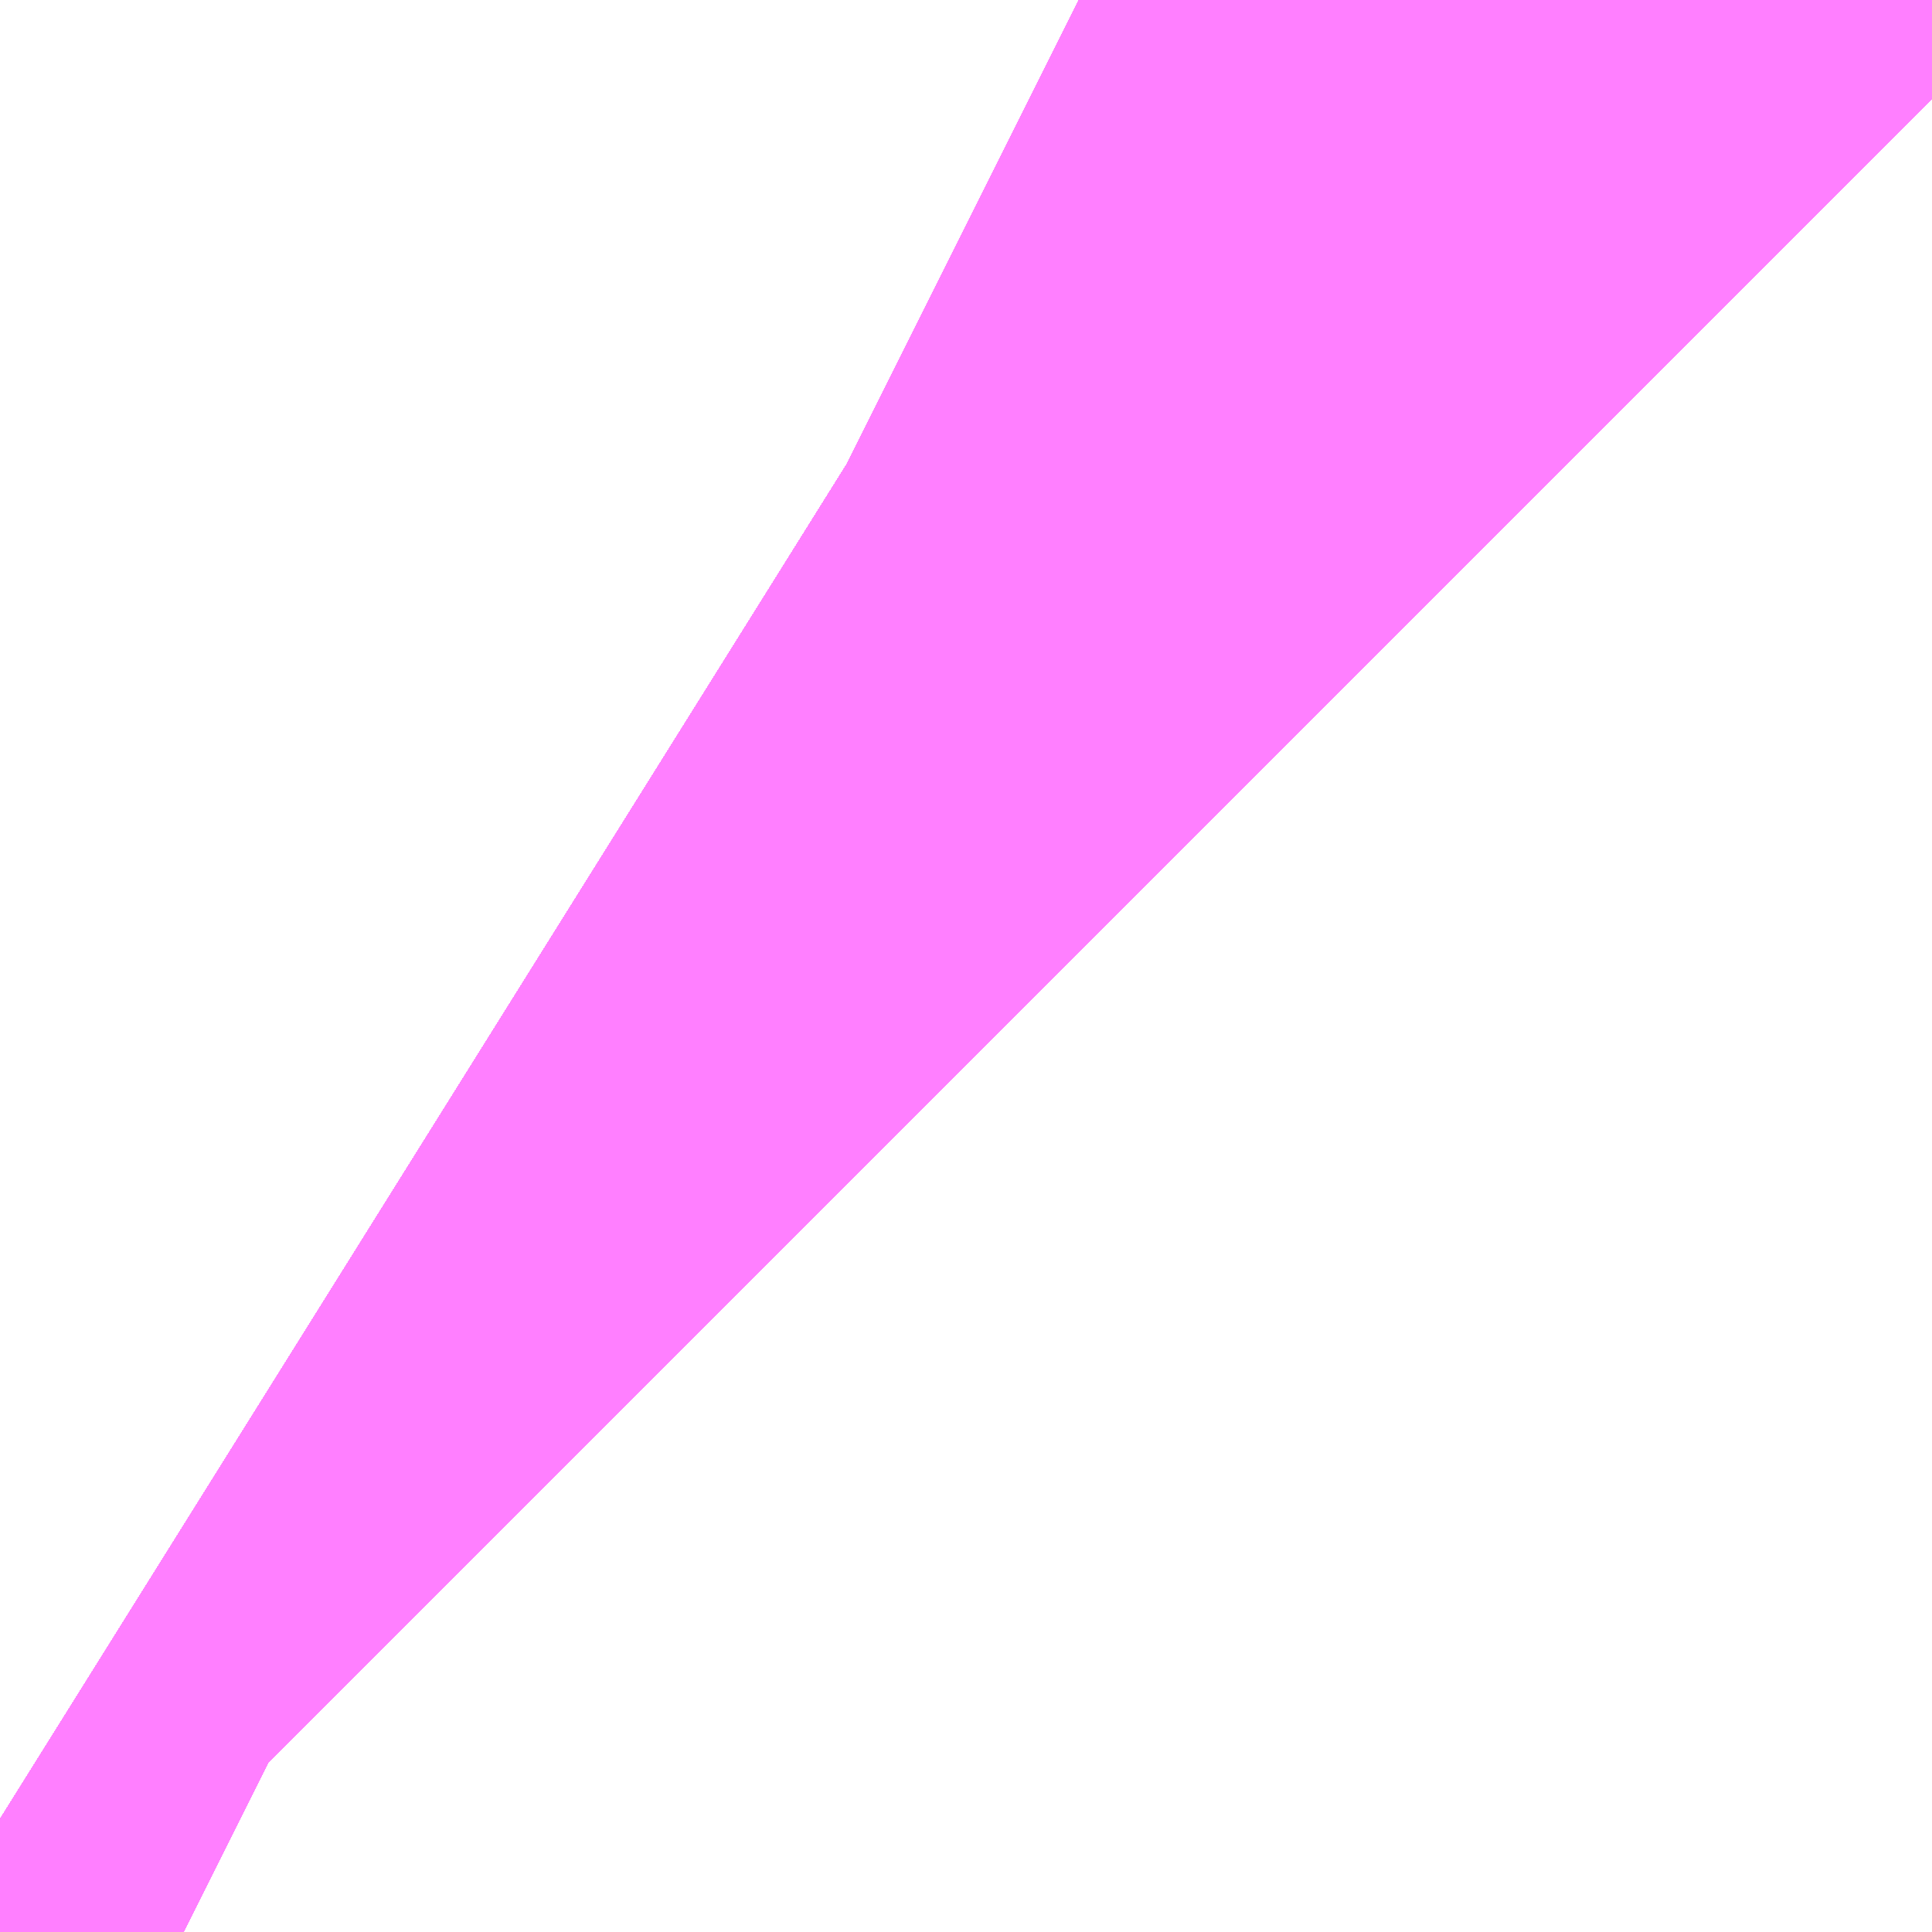 <?xml version="1.0" encoding="UTF-8"?>
<svg  xmlns="http://www.w3.org/2000/svg" xmlns:xlink="http://www.w3.org/1999/xlink" xmlns:go="http://purl.org/svgmap/profile" property="N07_001,N07_002,N07_003,N07_004,N07_005,N07_006,N07_007" viewBox="14085.983 -3826.263 0.137 0.137" go:dataArea="14085.983276367188 -3826.263427734375 0.1373291015625 0.1373291015625" >
<globalCoordinateSystem srsName="http://purl.org/crs/84" transform="matrix(100.0,0.0,0.0,-100.0,0.0,0.0)" />
<defs>
 <g id="p0" >
  <circle cx="0.0" cy="0.0" r="3" stroke="green" stroke-width="0.75" vector-effect="non-scaling-stroke" />
 </g>
</defs>
<g fill="none" fill-rule="evenodd" stroke="#FF00FF" stroke-width="0.75" opacity="0.5" vector-effect="non-scaling-stroke" stroke-linejoin="bevel" >
<path content="1,JRバス東北（株）,WEライナー号,4.0,4.0,4.0," xlink:title="1" d="M14085.983,-3826.134L14085.991,-3826.129L14085.992,-3826.128L14085.992,-3826.128L14085.992,-3826.128L14085.992,-3826.128L14085.992,-3826.128L14085.992,-3826.128L14085.996,-3826.126"/>
<path content="1,JRバス東北（株）,いわき～仙台線,1.0,1.0,1.0," xlink:title="1" d="M14085.983,-3826.134L14085.991,-3826.129L14085.992,-3826.128L14085.992,-3826.128L14085.992,-3826.128L14085.992,-3826.128L14085.992,-3826.128L14085.992,-3826.128L14085.996,-3826.126"/>
<path content="1,JRバス東北（株）,うみねこ号,1.0,1.0,1.0," xlink:title="1" d="M14085.996,-3826.126L14085.992,-3826.128L14085.992,-3826.128L14085.992,-3826.128L14085.992,-3826.128L14085.992,-3826.128L14085.992,-3826.128L14085.991,-3826.129L14085.983,-3826.134"/>
<path content="1,JRバス東北（株）,けんじライナー号,1.0,1.0,1.0," xlink:title="1" d="M14085.996,-3826.126L14085.992,-3826.128L14085.992,-3826.128L14085.992,-3826.128L14085.992,-3826.128L14085.992,-3826.128L14085.992,-3826.128L14085.991,-3826.129L14085.983,-3826.134"/>
<path content="1,JRバス東北（株）,アーバン号,3.2,4.0,4.0," xlink:title="1" d="M14085.996,-3826.126L14085.992,-3826.128L14085.992,-3826.128L14085.992,-3826.128L14085.992,-3826.128L14085.992,-3826.128L14085.992,-3826.128L14085.991,-3826.129L14085.983,-3826.134"/>
<path content="1,JRバス東北（株）,キャッスル号,3.0,3.0,3.0," xlink:title="1" d="M14085.996,-3826.126L14085.992,-3826.128L14085.992,-3826.128L14085.992,-3826.128L14085.992,-3826.128L14085.992,-3826.128L14085.992,-3826.128L14085.991,-3826.129L14085.983,-3826.134"/>
<path content="1,JRバス東北（株）,グリーンライナー号,2.0,2.0,2.0," xlink:title="1" d="M14085.996,-3826.126L14085.992,-3826.128L14085.992,-3826.128L14085.992,-3826.128L14085.992,-3826.128L14085.992,-3826.128L14085.992,-3826.128L14085.991,-3826.129L14085.983,-3826.134"/>
<path content="1,JRバス東北（株）,ブルーシティ号,1.5,1.5,1.5," xlink:title="1" d="M14085.996,-3826.126L14085.992,-3826.128L14085.992,-3826.128L14085.992,-3826.128L14085.992,-3826.128L14085.992,-3826.128L14085.992,-3826.128L14085.991,-3826.129L14085.983,-3826.134"/>
<path content="1,JRバス東北（株）,仙台～会津若松線,4.0,4.0,4.0," xlink:title="1" d="M14085.983,-3826.134L14085.991,-3826.129L14085.992,-3826.128L14085.992,-3826.128L14085.992,-3826.128L14085.992,-3826.128L14085.992,-3826.128L14085.992,-3826.128L14085.996,-3826.126"/>
<path content="1,JRバス東北（株）,仙台～大館線,1.0,1.0,1.0," xlink:title="1" d="M14085.996,-3826.126L14085.992,-3826.128L14085.992,-3826.128L14085.992,-3826.128L14085.992,-3826.128L14085.992,-3826.128L14085.992,-3826.128L14085.991,-3826.129L14085.983,-3826.134"/>
<path content="1,JRバス東北（株）,仙台～江刺・水沢線,2.0,2.0,2.0," xlink:title="1" d="M14085.996,-3826.126L14085.992,-3826.128L14085.992,-3826.128L14085.992,-3826.128L14085.992,-3826.128L14085.992,-3826.128L14085.992,-3826.128L14085.991,-3826.129L14085.983,-3826.134"/>
<path content="1,JRバス東北（株）,仙台～福島線,12.0,12.0,12.0," xlink:title="1" d="M14085.983,-3826.134L14085.991,-3826.129L14085.992,-3826.128L14085.992,-3826.128L14085.992,-3826.128L14085.992,-3826.128L14085.992,-3826.128L14085.992,-3826.128L14085.996,-3826.126"/>
<path content="1,JRバス東北（株）,仙台～米沢線,3.0,3.0,3.0," xlink:title="1" d="M14085.983,-3826.134L14085.991,-3826.129L14085.992,-3826.128L14085.992,-3826.128L14085.992,-3826.128L14085.992,-3826.128L14085.992,-3826.128L14085.992,-3826.128L14085.996,-3826.126"/>
<path content="1,JRバス東北（株）,仙台～郡山・須賀川線,8.0,8.0,8.0," xlink:title="1" d="M14085.983,-3826.134L14085.991,-3826.129L14085.992,-3826.128L14085.992,-3826.128L14085.992,-3826.128L14085.992,-3826.128L14085.992,-3826.128L14085.992,-3826.128L14085.996,-3826.126"/>
<path content="1,JRバス東北（株）,仙秋号,2.0,2.0,2.0," xlink:title="1" d="M14085.996,-3826.126L14085.992,-3826.128L14085.992,-3826.128L14085.992,-3826.128L14085.992,-3826.128L14085.992,-3826.128L14085.992,-3826.128L14085.991,-3826.129L14085.983,-3826.134"/>
<path content="1,京王バス南（株）,新宿・渋谷～仙台・石巻線,1.0,1.0,1.0," xlink:title="1" d="M14085.983,-3826.134L14085.991,-3826.129L14085.992,-3826.128L14085.992,-3826.128L14085.992,-3826.128L14085.992,-3826.128L14085.992,-3826.128L14085.992,-3826.128L14085.996,-3826.126"/>
<path content="1,会津乗合自動車,仙台線,8.0,8.0,8.0," xlink:title="1" d="M14085.983,-3826.134L14085.991,-3826.129L14085.992,-3826.128L14085.992,-3826.128L14085.992,-3826.128L14085.992,-3826.128L14085.992,-3826.128L14085.992,-3826.128L14085.996,-3826.126"/>
<path content="1,北陸鉄道（株）,高速バス　金沢⇔仙台,1.0,1.0,1.0," xlink:title="1" d="M14085.996,-3826.126L14085.992,-3826.128L14085.983,-3826.134"/>
<path content="1,名鉄バス（株）,名古屋～仙台,1.0,1.0,1.0," xlink:title="1" d="M14085.996,-3826.126L14085.992,-3826.128L14085.983,-3826.134"/>
<path content="1,宮城交通（株）,S1,2.5,3.0,3.0," xlink:title="1" d="M14085.983,-3826.134L14085.991,-3826.129L14085.992,-3826.128L14085.992,-3826.128L14085.992,-3826.128L14085.992,-3826.128L14085.992,-3826.128L14085.992,-3826.128L14085.996,-3826.126"/>
<path content="1,宮城交通（株）,S11,16.5,12.0,11.5," xlink:title="1" d="M14085.983,-3826.134L14085.991,-3826.129L14085.992,-3826.128L14085.992,-3826.128L14085.992,-3826.128L14085.992,-3826.128L14085.992,-3826.128L14085.992,-3826.128L14085.996,-3826.126"/>
<path content="1,宮城交通（株）,S33,26.0,20.5,20.0," xlink:title="1" d="M14085.996,-3826.126L14085.992,-3826.128L14085.992,-3826.128L14085.992,-3826.128L14085.992,-3826.128L14085.992,-3826.128L14085.992,-3826.128L14085.991,-3826.129L14085.983,-3826.134"/>
<path content="1,宮城交通（株）,S8,30.5,20.0,17.5," xlink:title="1" d="M14085.996,-3826.126L14085.992,-3826.128L14085.992,-3826.128L14085.992,-3826.128L14085.992,-3826.128L14085.992,-3826.128L14085.992,-3826.128L14085.991,-3826.129L14085.983,-3826.134"/>
<path content="1,宮城交通（株）,SSライナー・夕陽,4.0,4.0,4.0," xlink:title="1" d="M14085.996,-3826.126L14085.992,-3826.128L14085.992,-3826.128L14085.992,-3826.128L14085.992,-3826.128L14085.992,-3826.128L14085.992,-3826.128L14085.991,-3826.129L14085.983,-3826.134"/>
<path content="1,宮城交通（株）,うみねこ,1.0,1.0,1.0," xlink:title="1" d="M14085.996,-3826.126L14085.992,-3826.128L14085.992,-3826.128L14085.992,-3826.128L14085.992,-3826.128L14085.992,-3826.128L14085.992,-3826.128L14085.991,-3826.129L14085.983,-3826.134"/>
<path content="1,宮城交通（株）,アーバン,3.2,4.0,4.0," xlink:title="1" d="M14085.996,-3826.126L14085.992,-3826.128L14085.992,-3826.128L14085.992,-3826.128L14085.992,-3826.128L14085.992,-3826.128L14085.992,-3826.128L14085.991,-3826.129L14085.983,-3826.134"/>
<path content="1,宮城交通（株）,エトアール,1.0,1.0,1.0," xlink:title="1" d="M14085.983,-3826.134L14085.991,-3826.129L14085.992,-3826.128L14085.992,-3826.128L14085.992,-3826.128L14085.992,-3826.128L14085.992,-3826.128L14085.992,-3826.128L14085.996,-3826.126"/>
<path content="1,宮城交通（株）,キャッスル,3.0,3.0,3.0," xlink:title="1" d="M14085.996,-3826.126L14085.992,-3826.128L14085.992,-3826.128L14085.992,-3826.128L14085.992,-3826.128L14085.992,-3826.128L14085.992,-3826.128L14085.991,-3826.129L14085.983,-3826.134"/>
<path content="1,宮城交通（株）,ブルーシティ,1.5,1.5,1.5," xlink:title="1" d="M14085.996,-3826.126L14085.992,-3826.128L14085.992,-3826.128L14085.992,-3826.128L14085.992,-3826.128L14085.992,-3826.128L14085.992,-3826.128L14085.991,-3826.129L14085.983,-3826.134"/>
<path content="1,宮城交通（株）,ポーラスター,1.0,1.0,1.0," xlink:title="1" d="M14085.996,-3826.126L14085.992,-3826.128L14085.992,-3826.128L14085.992,-3826.128L14085.992,-3826.128L14085.992,-3826.128L14085.992,-3826.128L14085.991,-3826.129L14085.983,-3826.134"/>
<path content="1,宮城交通（株）,仙台～上山線,4.0,3.0,3.0," xlink:title="1" d="M14085.983,-3826.134L14085.991,-3826.129L14085.992,-3826.128L14085.996,-3826.126"/>
<path content="1,宮城交通（株）,仙台～佐沼線,8.0,8.0,8.0," xlink:title="1" d="M14085.996,-3826.126L14085.992,-3826.128L14085.992,-3826.128L14085.992,-3826.128L14085.991,-3826.129L14085.983,-3826.134"/>
<path content="1,宮城交通（株）,仙台～名古屋線,1.0,1.0,1.0," xlink:title="1" d="M14085.983,-3826.134L14085.991,-3826.129L14085.992,-3826.128L14085.992,-3826.128L14085.992,-3826.128L14085.992,-3826.128L14085.992,-3826.128L14085.992,-3826.128L14085.996,-3826.126"/>
<path content="1,宮城交通（株）,仙台～大船渡線,2.0,2.0,2.0," xlink:title="1" d="M14085.996,-3826.126L14085.992,-3826.128L14085.991,-3826.129L14085.983,-3826.134"/>
<path content="1,宮城交通（株）,仙台～大衡線,6.0,6.0,6.0," xlink:title="1" d="M14085.996,-3826.126L14085.992,-3826.128L14085.992,-3826.128L14085.992,-3826.128L14085.992,-3826.128L14085.992,-3826.128L14085.992,-3826.128L14085.991,-3826.129L14085.983,-3826.134"/>
<path content="1,宮城交通（株）,仙台～大阪線,1.0,1.0,1.0," xlink:title="1" d="M14085.996,-3826.126L14085.992,-3826.128L14085.992,-3826.128L14085.992,-3826.128L14085.992,-3826.128L14085.992,-3826.128L14085.992,-3826.128L14085.991,-3826.129L14085.983,-3826.134"/>
<path content="1,宮城交通（株）,仙台～富山線,1.0,1.0,1.0," xlink:title="1" d="M14085.983,-3826.134L14085.991,-3826.129L14085.992,-3826.128L14085.992,-3826.128L14085.992,-3826.128L14085.992,-3826.128L14085.992,-3826.128L14085.992,-3826.128L14085.996,-3826.126"/>
<path content="1,宮城交通（株）,仙台～川崎町線,3.0,3.0,3.0," xlink:title="1" d="M14085.983,-3826.134L14085.991,-3826.129L14085.992,-3826.128L14085.996,-3826.126"/>
<path content="1,宮城交通（株）,仙台～本荘線,1.0,1.0,1.0," xlink:title="1" d="M14085.996,-3826.126L14085.992,-3826.128L14085.992,-3826.128L14085.992,-3826.128L14085.992,-3826.128L14085.992,-3826.128L14085.992,-3826.128L14085.991,-3826.129L14085.983,-3826.134"/>
<path content="1,宮城交通（株）,仙台～気仙沼線,3.0,3.0,3.0," xlink:title="1" d="M14085.996,-3826.126L14085.992,-3826.128L14085.992,-3826.128L14085.992,-3826.128L14085.992,-3826.128L14085.992,-3826.128L14085.992,-3826.128L14085.991,-3826.129L14085.983,-3826.134"/>
<path content="1,宮城交通（株）,仙台～福島線,12.0,12.0,12.0," xlink:title="1" d="M14085.983,-3826.134L14085.991,-3826.129L14085.992,-3826.128L14085.992,-3826.128L14085.992,-3826.128L14085.992,-3826.128L14085.992,-3826.128L14085.992,-3826.128L14085.996,-3826.126"/>
<path content="1,宮城交通（株）,仙台～蔵王町線,10.0,10.0,10.0," xlink:title="1" d="M14085.996,-3826.126L14085.992,-3826.128L14085.992,-3826.128L14085.992,-3826.128L14085.992,-3826.128L14085.992,-3826.128L14085.992,-3826.128L14085.991,-3826.129L14085.983,-3826.134"/>
<path content="1,宮城交通（株）,仙台～郡山須賀川線,8.0,8.0,8.0," xlink:title="1" d="M14085.983,-3826.134L14085.991,-3826.129L14085.992,-3826.128L14085.992,-3826.128L14085.992,-3826.128L14085.992,-3826.128L14085.992,-3826.128L14085.992,-3826.128L14085.996,-3826.126"/>
<path content="1,宮城交通（株）,仙台～釜石線,1.0,1.0,1.0," xlink:title="1" d="M14085.996,-3826.126L14085.992,-3826.128L14085.992,-3826.128L14085.992,-3826.128L14085.992,-3826.128L14085.992,-3826.128L14085.992,-3826.128L14085.991,-3826.129L14085.983,-3826.134"/>
<path content="1,宮城交通（株）,仙台～鳴子線,3.5,3.5,3.5," xlink:title="1" d="M14085.996,-3826.126L14085.992,-3826.128L14085.992,-3826.128L14085.992,-3826.128L14085.992,-3826.128L14085.992,-3826.128L14085.992,-3826.128L14085.991,-3826.129L14085.983,-3826.134"/>
<path content="1,宮城交通（株）,仙秋,4.0,4.0,4.0," xlink:title="1" d="M14085.996,-3826.126L14085.992,-3826.128L14085.992,-3826.128L14085.992,-3826.128L14085.992,-3826.128L14085.992,-3826.128L14085.992,-3826.128L14085.991,-3826.129L14085.983,-3826.134"/>
<path content="1,宮城交通（株）,南三陸～仙台線,3.0,3.0,3.0," xlink:title="1" d="M14085.996,-3826.126L14085.992,-3826.128L14085.992,-3826.128L14085.992,-3826.128L14085.991,-3826.129L14085.983,-3826.134"/>
<path content="1,宮城交通（株）,広瀬ライナー,1.0,1.0,1.0," xlink:title="1" d="M14085.983,-3826.134L14085.991,-3826.129L14085.992,-3826.128L14085.992,-3826.128L14085.992,-3826.128L14085.992,-3826.128L14085.992,-3826.128L14085.992,-3826.128L14085.996,-3826.126"/>
<path content="1,宮城交通（株）,特急仙台～山形線,38.0,33.0,33.0," xlink:title="1" d="M14085.983,-3826.134L14085.991,-3826.129L14085.992,-3826.128L14085.992,-3826.128L14085.996,-3826.126"/>
<path content="1,富山地方鉄道（株）,仙台（高速バス）,1.0,1.0,1.0," xlink:title="1" d="M14085.983,-3826.134L14085.992,-3826.128L14085.996,-3826.126"/>
<path content="1,山交バス（株）,48チェリーライナー,7.0,7.0,7.0," xlink:title="1" d="M14085.996,-3826.126L14085.992,-3826.128L14085.992,-3826.128L14085.992,-3826.128L14085.992,-3826.128L14085.992,-3826.128L14085.992,-3826.128L14085.991,-3826.129L14085.983,-3826.134"/>
<path content="1,山交バス（株）,48ライナー,9.5,9.0,9.0," xlink:title="1" d="M14085.983,-3826.134L14085.991,-3826.129L14085.992,-3826.128L14085.992,-3826.128L14085.992,-3826.128L14085.992,-3826.128L14085.992,-3826.128L14085.992,-3826.128L14085.996,-3826.126"/>
<path content="1,山交バス（株）,上山-仙台,4.0,3.0,3.0," xlink:title="1" d="M14085.983,-3826.134L14085.991,-3826.129L14085.992,-3826.128L14085.996,-3826.126"/>
<path content="1,山交バス（株）,仙台-本荘,2.0,2.0,2.0," xlink:title="1" d="M14085.996,-3826.126L14085.992,-3826.128L14085.992,-3826.128L14085.992,-3826.128L14085.992,-3826.128L14085.992,-3826.128L14085.992,-3826.128L14085.991,-3826.129L14085.983,-3826.134"/>
<path content="1,山交バス（株）,山形-仙台,76.0,66.0,66.0," xlink:title="1" d="M14085.983,-3826.134L14085.991,-3826.129L14085.992,-3826.128L14085.996,-3826.126"/>
<path content="1,山交バス（株）,米沢-仙台,3.0,3.0,3.0," xlink:title="1" d="M14085.983,-3826.134L14085.991,-3826.129L14085.992,-3826.128L14085.992,-3826.128L14085.992,-3826.128L14085.992,-3826.128L14085.992,-3826.128L14085.992,-3826.128L14085.996,-3826.126"/>
<path content="1,岩手急行バス（株）,一ノ関仙台線,19.0,19.0,19.0," xlink:title="1" d="M14085.996,-3826.126L14085.992,-3826.128L14085.992,-3826.128L14085.992,-3826.128L14085.992,-3826.128L14085.992,-3826.128L14085.992,-3826.128L14085.991,-3826.129L14085.983,-3826.134"/>
<path content="1,岩手県交通（株）,けんじライナー,2.0,2.0,2.0," xlink:title="1" d="M14085.996,-3826.126L14085.992,-3826.128L14085.992,-3826.128L14085.992,-3826.128L14085.992,-3826.128L14085.992,-3826.128L14085.992,-3826.128L14085.991,-3826.129L14085.983,-3826.134"/>
<path content="1,岩手県交通（株）,アーバン号,3.2,4.0,4.0," xlink:title="1" d="M14085.996,-3826.126L14085.992,-3826.128L14085.992,-3826.128L14085.992,-3826.128L14085.992,-3826.128L14085.992,-3826.128L14085.992,-3826.128L14085.991,-3826.129L14085.983,-3826.134"/>
<path content="1,岩手県交通（株）,一関・仙台線,0.5,0.5,0.5," xlink:title="1" d="M14085.983,-3826.134L14085.991,-3826.129L14085.992,-3826.128L14085.992,-3826.128L14085.992,-3826.128L14085.992,-3826.128L14085.992,-3826.128L14085.992,-3826.128L14085.996,-3826.126"/>
<path content="1,岩手県交通（株）,大船渡・仙台線,2.0,2.0,2.0," xlink:title="1" d="M14085.983,-3826.134L14085.991,-3826.129L14085.992,-3826.128L14085.992,-3826.128L14085.992,-3826.128L14085.992,-3826.128L14085.992,-3826.128L14085.992,-3826.128L14085.996,-3826.126"/>
<path content="1,岩手県交通（株）,平泉中尊寺号,0.5,0.5,0.5," xlink:title="1" d="M14085.996,-3826.126L14085.992,-3826.128L14085.992,-3826.128L14085.992,-3826.128L14085.992,-3826.128L14085.992,-3826.128L14085.992,-3826.128L14085.991,-3826.129L14085.983,-3826.134"/>
<path content="1,岩手県交通（株）,江刺・仙台線,2.0,2.0,2.0," xlink:title="1" d="M14085.996,-3826.126L14085.992,-3826.128L14085.992,-3826.128L14085.992,-3826.128L14085.992,-3826.128L14085.992,-3826.128L14085.992,-3826.128L14085.991,-3826.129L14085.983,-3826.134"/>
<path content="1,岩手県交通（株）,釜石・仙台線,1.0,1.0,1.0," xlink:title="1" d="M14085.983,-3826.134L14085.991,-3826.129L14085.992,-3826.128L14085.992,-3826.128L14085.992,-3826.128L14085.992,-3826.128L14085.992,-3826.128L14085.992,-3826.128L14085.996,-3826.126"/>
<path content="1,岩手県北自動車（株）,アーバン号　盛岡⇔仙台,3.2,4.0,4.0," xlink:title="1" d="M14085.996,-3826.126L14085.992,-3826.128L14085.992,-3826.128L14085.992,-3826.128L14085.992,-3826.128L14085.992,-3826.128L14085.992,-3826.128L14085.991,-3826.129L14085.983,-3826.134"/>
<path content="1,庄内交通（株）,高速バス　仙台線,5.0,5.0,5.0," xlink:title="1" d="M14085.996,-3826.126L14085.992,-3826.128L14085.992,-3826.128L14085.992,-3826.128L14085.992,-3826.128L14085.992,-3826.128L14085.992,-3826.128L14085.991,-3826.129L14085.983,-3826.134"/>
<path content="1,愛子観光バス（株）,錦ケ丘・仙台駅前線,20.5,16.0,16.0," xlink:title="1" d="M14085.996,-3826.126L14085.992,-3826.128L14085.991,-3826.129L14085.983,-3826.134"/>
<path content="1,成田空港交通,仙台線,1.0,1.0,1.0," xlink:title="1" d="M14085.983,-3826.134L14085.991,-3826.129L14085.992,-3826.128L14085.992,-3826.128L14085.992,-3826.128L14085.992,-3826.128L14085.992,-3826.128L14085.992,-3826.128L14085.996,-3826.126"/>
<path content="1,新常磐交通（株）,いわき-仙台,3.0,3.0,3.0," xlink:title="1" d="M14085.983,-3826.134L14085.991,-3826.129L14085.992,-3826.128L14085.992,-3826.128L14085.992,-3826.128L14085.992,-3826.128L14085.992,-3826.128L14085.992,-3826.128L14085.996,-3826.126"/>
<path content="1,新潟交通（株）・JRバス東北,仙台高速バス,8.0,8.0,8.0," xlink:title="1" d="M14085.983,-3826.134L14085.992,-3826.128L14085.996,-3826.126"/>
<path content="1,日本中央バス（株）,ミリオンライナー,2.0,2.0,2.0," xlink:title="1" d="M14085.983,-3826.134L14085.991,-3826.129L14085.992,-3826.128L14085.992,-3826.128L14085.992,-3826.128L14085.992,-3826.128L14085.992,-3826.128L14085.992,-3826.128L14085.996,-3826.126"/>
<path content="1,日本中央バス（株）,仙台ライナー,1.0,1.0,1.0," xlink:title="1" d="M14085.983,-3826.134L14085.991,-3826.129L14085.992,-3826.128L14085.992,-3826.128L14085.992,-3826.128L14085.992,-3826.128L14085.992,-3826.128L14085.992,-3826.128L14085.996,-3826.126"/>
<path content="1,東北急行バス（株）,エススター号,0.1,0.5,0.0," xlink:title="1" d="M14085.983,-3826.134L14085.991,-3826.129L14085.992,-3826.128L14085.992,-3826.128L14085.992,-3826.128L14085.992,-3826.128L14085.992,-3826.128L14085.992,-3826.128L14085.996,-3826.126"/>
<path content="1,東北急行バス（株）,スイート号,0.2,1.0,1.0," xlink:title="1" d="M14085.983,-3826.134L14085.991,-3826.129L14085.992,-3826.128L14085.992,-3826.128L14085.992,-3826.128L14085.992,-3826.128L14085.992,-3826.128L14085.992,-3826.128L14085.996,-3826.126"/>
<path content="1,東北急行バス（株）,ニュースター号,2.0,2.0,2.0," xlink:title="1" d="M14085.983,-3826.134L14085.991,-3826.129L14085.992,-3826.128L14085.992,-3826.128L14085.992,-3826.128L14085.992,-3826.128L14085.992,-3826.128L14085.992,-3826.128L14085.996,-3826.126"/>
<path content="1,東北急行バス（株）,ホリデースター号,0.2,1.0,1.0," xlink:title="1" d="M14085.983,-3826.134L14085.991,-3826.129L14085.992,-3826.128L14085.992,-3826.128L14085.992,-3826.128L14085.992,-3826.128L14085.992,-3826.128L14085.992,-3826.128L14085.996,-3826.126"/>
<path content="1,東日本急行（株）,とよま総合支所～仙台線,6.0,6.0,6.0," xlink:title="1" d="M14085.996,-3826.126L14085.992,-3826.128L14085.991,-3826.129L14085.983,-3826.134"/>
<path content="1,東日本急行（株）,一ノ関～仙台線,19.0,19.0,19.0," xlink:title="1" d="M14085.996,-3826.126L14085.992,-3826.128L14085.992,-3826.128L14085.992,-3826.128L14085.992,-3826.128L14085.992,-3826.128L14085.992,-3826.128L14085.991,-3826.129L14085.983,-3826.134"/>
<path content="1,東日本急行（株）,仙台～盛岡線,16.0,20.0,20.0," xlink:title="1" d="M14085.983,-3826.134L14085.991,-3826.129L14085.992,-3826.128L14085.992,-3826.128L14085.992,-3826.128L14085.992,-3826.128L14085.992,-3826.128L14085.992,-3826.128L14085.996,-3826.126"/>
<path content="1,東日本急行（株）,佐野・平泉駅前・中尊寺～仙台線,1.1,1.1,1.1," xlink:title="1" d="M14085.996,-3826.126L14085.992,-3826.128L14085.992,-3826.128L14085.992,-3826.128L14085.992,-3826.128L14085.992,-3826.128L14085.992,-3826.128L14085.991,-3826.129L14085.983,-3826.134"/>
<path content="1,東日本急行（株）,登米（迫）～若柳～仙台線,8.0,8.0,8.0," xlink:title="1" d="M14085.996,-3826.126L14085.992,-3826.128L14085.992,-3826.128L14085.992,-3826.128L14085.992,-3826.128L14085.992,-3826.128L14085.992,-3826.128L14085.991,-3826.129L14085.983,-3826.134"/>
<path content="1,福島交通（株）,福交須賀川営業所～仙台駅前,12.0,12.0,12.0," xlink:title="1" d="M14085.983,-3826.134L14085.991,-3826.129L14085.992,-3826.128L14085.992,-3826.128L14085.992,-3826.128L14085.992,-3826.128L14085.992,-3826.128L14085.992,-3826.128L14085.996,-3826.126"/>
<path content="1,福島交通（株）,福島競馬場前～仙台駅前,15.0,15.0,15.0," xlink:title="1" d="M14085.983,-3826.134L14085.991,-3826.129L14085.992,-3826.128L14085.992,-3826.128L14085.992,-3826.128L14085.992,-3826.128L14085.992,-3826.128L14085.992,-3826.128L14085.996,-3826.126"/>
<path content="1,秋北バス（株）,二ツ井・能代～仙台線,1.0,1.0,1.0," xlink:title="1" d="M14085.996,-3826.126L14085.992,-3826.128L14085.992,-3826.128L14085.992,-3826.128L14085.992,-3826.128L14085.992,-3826.128L14085.992,-3826.128L14085.991,-3826.129L14085.983,-3826.134"/>
<path content="1,秋北バス（株）,大館・鹿角～仙台線,3.0,3.0,3.0," xlink:title="1" d="M14085.996,-3826.126L14085.992,-3826.128L14085.992,-3826.128L14085.992,-3826.128L14085.992,-3826.128L14085.992,-3826.128L14085.992,-3826.128L14085.991,-3826.129L14085.983,-3826.134"/>
<path content="1,羽後交通（株）,グリーンライナー号,4.0,4.0,4.0," xlink:title="1" d="M14085.996,-3826.126L14085.992,-3826.128L14085.992,-3826.128L14085.992,-3826.128L14085.992,-3826.128L14085.992,-3826.128L14085.992,-3826.128L14085.991,-3826.129L14085.983,-3826.134"/>
<path content="1,羽後交通（株）,本荘仙台線,3.0,3.0,3.0," xlink:title="1" d="M14085.996,-3826.126L14085.992,-3826.128L14085.992,-3826.128L14085.992,-3826.128L14085.992,-3826.128L14085.992,-3826.128L14085.992,-3826.128L14085.991,-3826.129L14085.983,-3826.134"/>
<path content="1,近鉄バス（株）,大阪・京都⇔仙台,1.0,1.0,1.0," xlink:title="1" d="M14085.983,-3826.134L14085.992,-3826.128L14085.996,-3826.126"/>
<path content="2,仙台市,115,3.5,0.0,0.0," xlink:title="2" d="M14085.996,-3826.126L14085.992,-3826.128L14085.992,-3826.128L14085.992,-3826.128L14085.992,-3826.128L14085.992,-3826.128L14085.992,-3826.128L14085.991,-3826.129L14085.983,-3826.134"/>
<path content="2,仙台市,730,28.0,15.5,14.5," xlink:title="2" d="M14085.996,-3826.126L14085.992,-3826.128L14085.992,-3826.128L14085.992,-3826.128L14085.992,-3826.128L14085.992,-3826.128L14085.992,-3826.128L14085.991,-3826.129L14085.983,-3826.134"/>
<path content="2,仙台市,739,17.0,13.0,13.0," xlink:title="2" d="M14085.996,-3826.126L14085.992,-3826.128L14085.992,-3826.128L14085.992,-3826.128L14085.992,-3826.128L14085.992,-3826.128L14085.992,-3826.128L14085.991,-3826.129L14085.983,-3826.134"/>
<path content="2,仙台市,750,1.0,0.0,0.0," xlink:title="2" d="M14085.996,-3826.126L14085.992,-3826.128L14085.992,-3826.128L14085.992,-3826.128L14085.992,-3826.128L14085.992,-3826.128L14085.992,-3826.128L14085.991,-3826.129L14085.983,-3826.134"/>
<path content="2,仙台市,757,4.0,0.0,0.0," xlink:title="2" d="M14085.996,-3826.126L14085.992,-3826.128L14085.992,-3826.128L14085.992,-3826.128L14085.992,-3826.128L14085.992,-3826.128L14085.992,-3826.128L14085.991,-3826.129L14085.983,-3826.134"/>
<path content="2,仙台市,760,13.5,16.5,15.5," xlink:title="2" d="M14085.996,-3826.126L14085.992,-3826.128L14085.992,-3826.128L14085.992,-3826.128L14085.992,-3826.128L14085.992,-3826.128L14085.992,-3826.128L14085.991,-3826.129L14085.983,-3826.134"/>
<path content="2,仙台市,761,3.0,0.0,0.0," xlink:title="2" d="M14085.996,-3826.126L14085.992,-3826.128L14085.992,-3826.128L14085.992,-3826.128L14085.992,-3826.128L14085.992,-3826.128L14085.992,-3826.128L14085.991,-3826.129L14085.983,-3826.134"/>
<path content="2,仙台市,765,15.0,3.0,1.0," xlink:title="2" d="M14085.996,-3826.126L14085.992,-3826.128L14085.992,-3826.128L14085.992,-3826.128L14085.992,-3826.128L14085.992,-3826.128L14085.992,-3826.128L14085.991,-3826.129L14085.983,-3826.134"/>
<path content="2,仙台市,766,7.0,7.5,6.5," xlink:title="2" d="M14085.996,-3826.126L14085.992,-3826.128L14085.992,-3826.128L14085.992,-3826.128L14085.992,-3826.128L14085.992,-3826.128L14085.992,-3826.128L14085.991,-3826.129L14085.983,-3826.134"/>
<path content="2,仙台市,770,2.0,0.0,0.0," xlink:title="2" d="M14085.996,-3826.126L14085.992,-3826.128L14085.992,-3826.128L14085.992,-3826.128L14085.992,-3826.128L14085.992,-3826.128L14085.992,-3826.128L14085.991,-3826.129L14085.983,-3826.134"/>
<path content="2,仙台市,780,2.0,0.0,0.0," xlink:title="2" d="M14085.983,-3826.134L14085.991,-3826.129L14085.992,-3826.128L14085.992,-3826.128L14085.992,-3826.128L14085.992,-3826.128L14085.992,-3826.128L14085.992,-3826.128L14085.996,-3826.126"/>
<path content="2,仙台市,785,2.0,0.0,0.0," xlink:title="2" d="M14085.983,-3826.134L14085.991,-3826.129L14085.992,-3826.128L14085.992,-3826.128L14085.992,-3826.128L14085.992,-3826.128L14085.992,-3826.128L14085.992,-3826.128L14085.996,-3826.126"/>
<path content="2,仙台市,839,17.0,12.0,12.0," xlink:title="2" d="M14085.996,-3826.126L14085.992,-3826.128L14085.992,-3826.128L14085.992,-3826.128L14085.992,-3826.128L14085.992,-3826.128L14085.992,-3826.128L14085.991,-3826.129L14085.983,-3826.134"/>
</g>
</svg>
